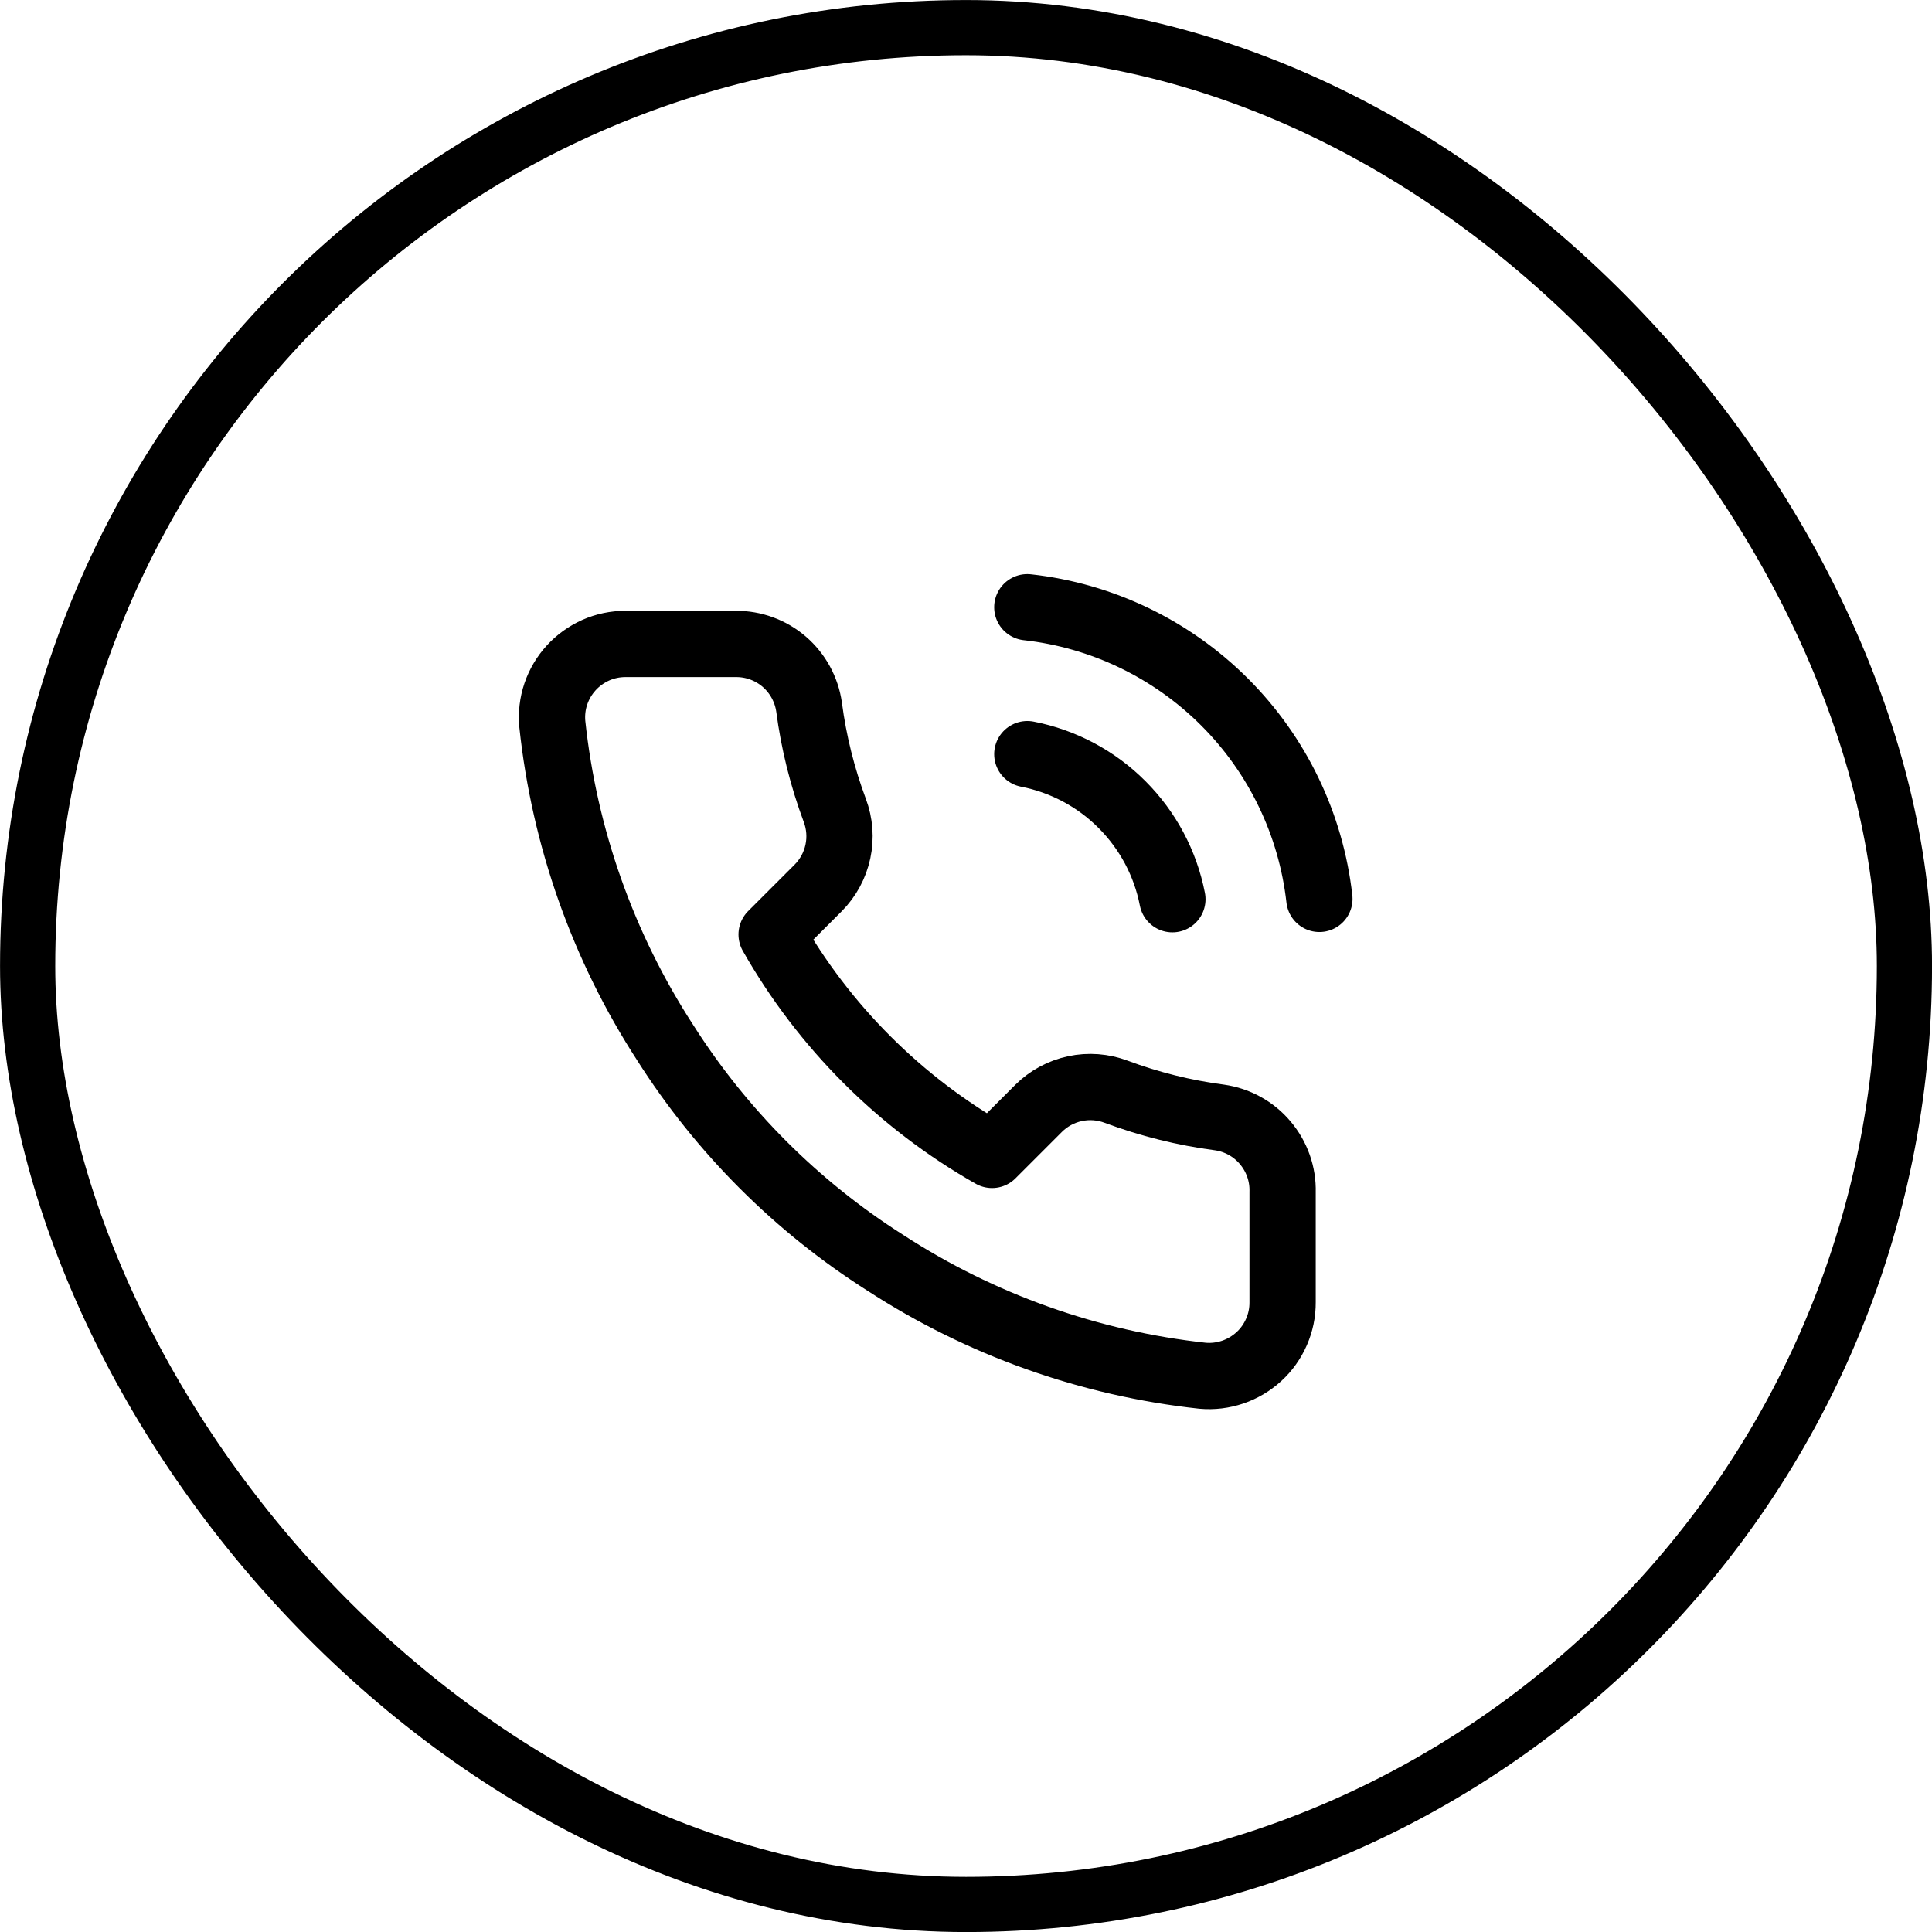 <svg width="23" height="23" viewBox="0 0 23 23" fill="none" xmlns="http://www.w3.org/2000/svg">
<rect x="0.329" y="0.329" width="22.343" height="22.343" rx="11.171" stroke="black" stroke-width="0.657"/>
<path d="M12.23 8.978C12.657 9.061 13.05 9.27 13.357 9.578C13.665 9.886 13.874 10.278 13.957 10.705M12.23 7.229C13.117 7.327 13.945 7.725 14.577 8.356C15.209 8.987 15.607 9.814 15.707 10.701M15.269 14.191V15.503C15.27 15.625 15.245 15.745 15.196 15.857C15.147 15.969 15.076 16.069 14.986 16.151C14.896 16.233 14.79 16.296 14.675 16.335C14.559 16.374 14.437 16.389 14.316 16.378C12.97 16.232 11.677 15.772 10.542 15.035C9.485 14.364 8.589 13.468 7.918 12.411C7.178 11.27 6.719 9.971 6.575 8.619C6.564 8.498 6.578 8.376 6.617 8.261C6.656 8.146 6.718 8.041 6.8 7.951C6.882 7.861 6.982 7.79 7.093 7.74C7.204 7.691 7.324 7.666 7.445 7.666H8.757C8.97 7.664 9.175 7.739 9.336 7.877C9.497 8.016 9.602 8.208 9.632 8.418C9.687 8.838 9.79 9.25 9.938 9.647C9.997 9.804 10.01 9.974 9.975 10.137C9.94 10.301 9.859 10.451 9.741 10.57L9.186 11.125C9.808 12.22 10.715 13.127 11.81 13.749L12.365 13.194C12.484 13.076 12.634 12.995 12.798 12.96C12.961 12.925 13.132 12.938 13.288 12.997C13.685 13.145 14.097 13.248 14.517 13.303C14.73 13.333 14.924 13.44 15.062 13.604C15.201 13.768 15.275 13.977 15.269 14.191Z" stroke="black" stroke-width="0.789" stroke-linecap="round" stroke-linejoin="round"/>
</svg>
